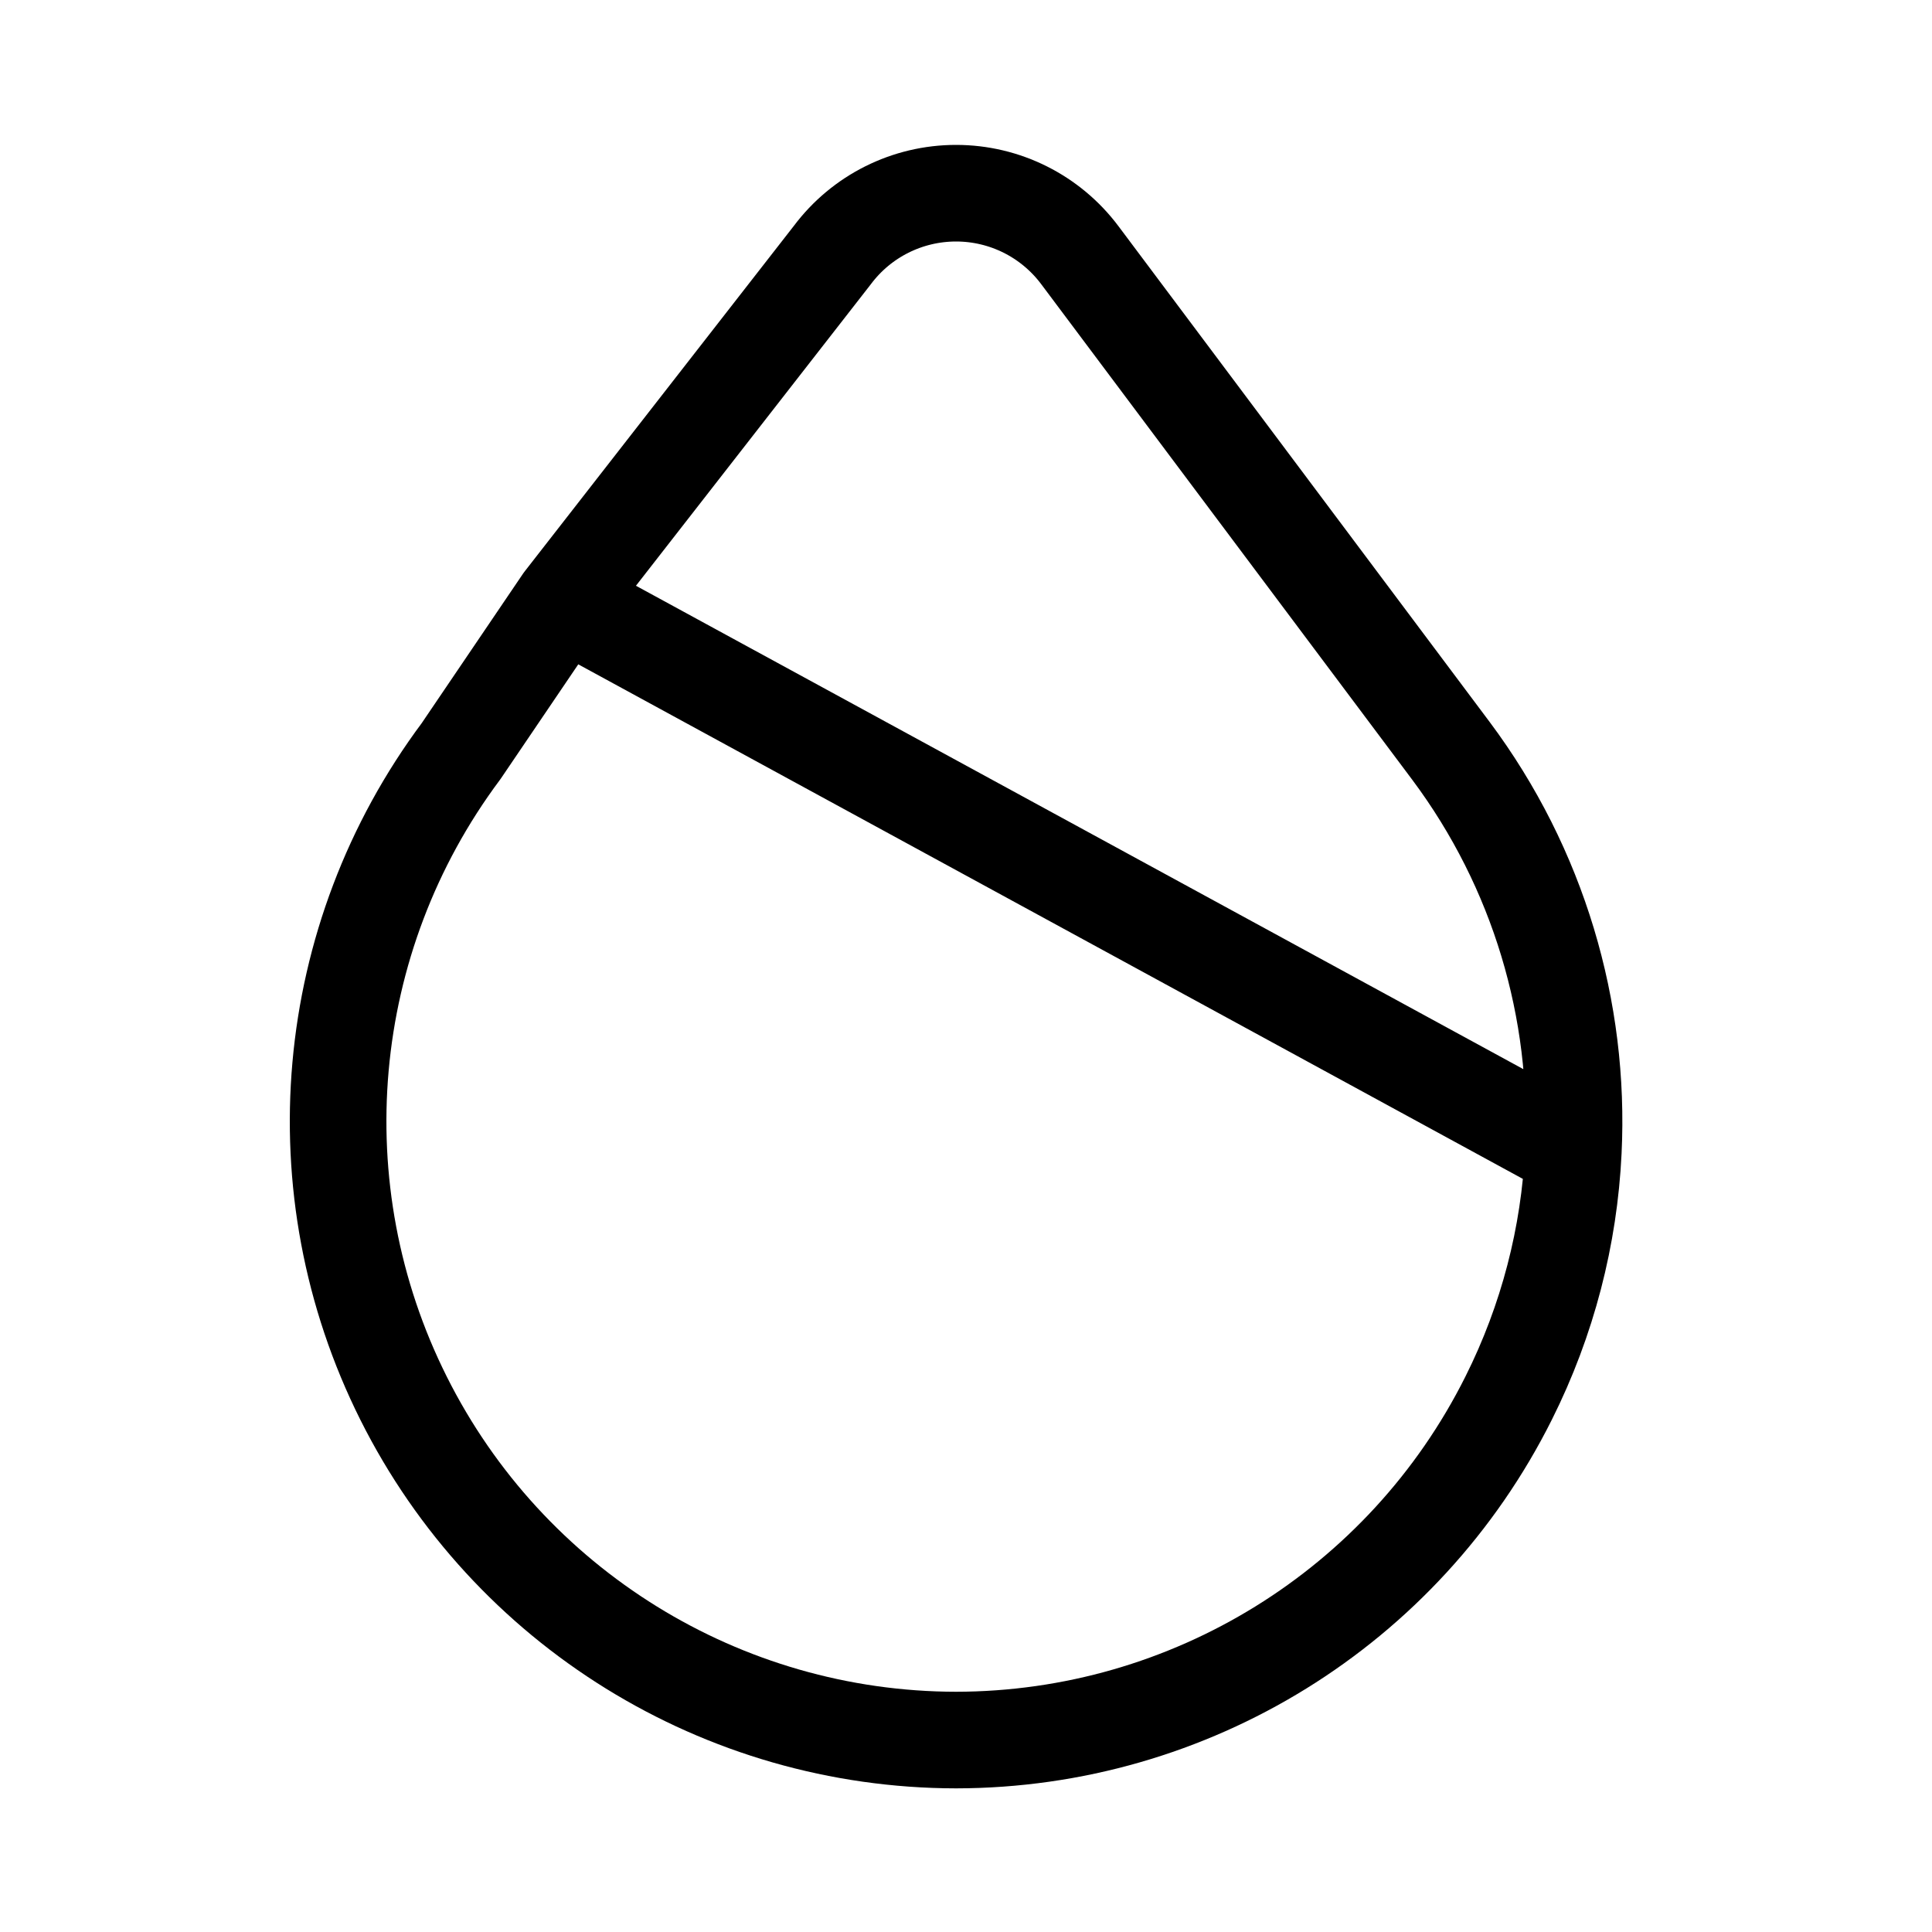 <svg width="1em" height="1em" viewBox="0 0 20 20" fill="none" xmlns="http://www.w3.org/2000/svg">
<path d="M5.827 6.221L4.773 7.776C3.324 9.717 3.093 12.309 4.178 14.475C5.262 16.64 7.475 18.01 9.897 18.013C12.319 18.01 14.533 16.641 15.617 14.474C16.023 13.664 16.245 12.793 16.287 11.919M5.827 6.221L8.616 2.641C8.918 2.237 9.393 2 9.897 2C10.401 2 10.875 2.237 11.178 2.641L15.021 7.774C15.928 8.989 16.358 10.459 16.287 11.919M5.827 6.221L16.287 11.919" stroke="currentColor"  stroke-linecap="round" stroke-linejoin="round"/>
</svg>
